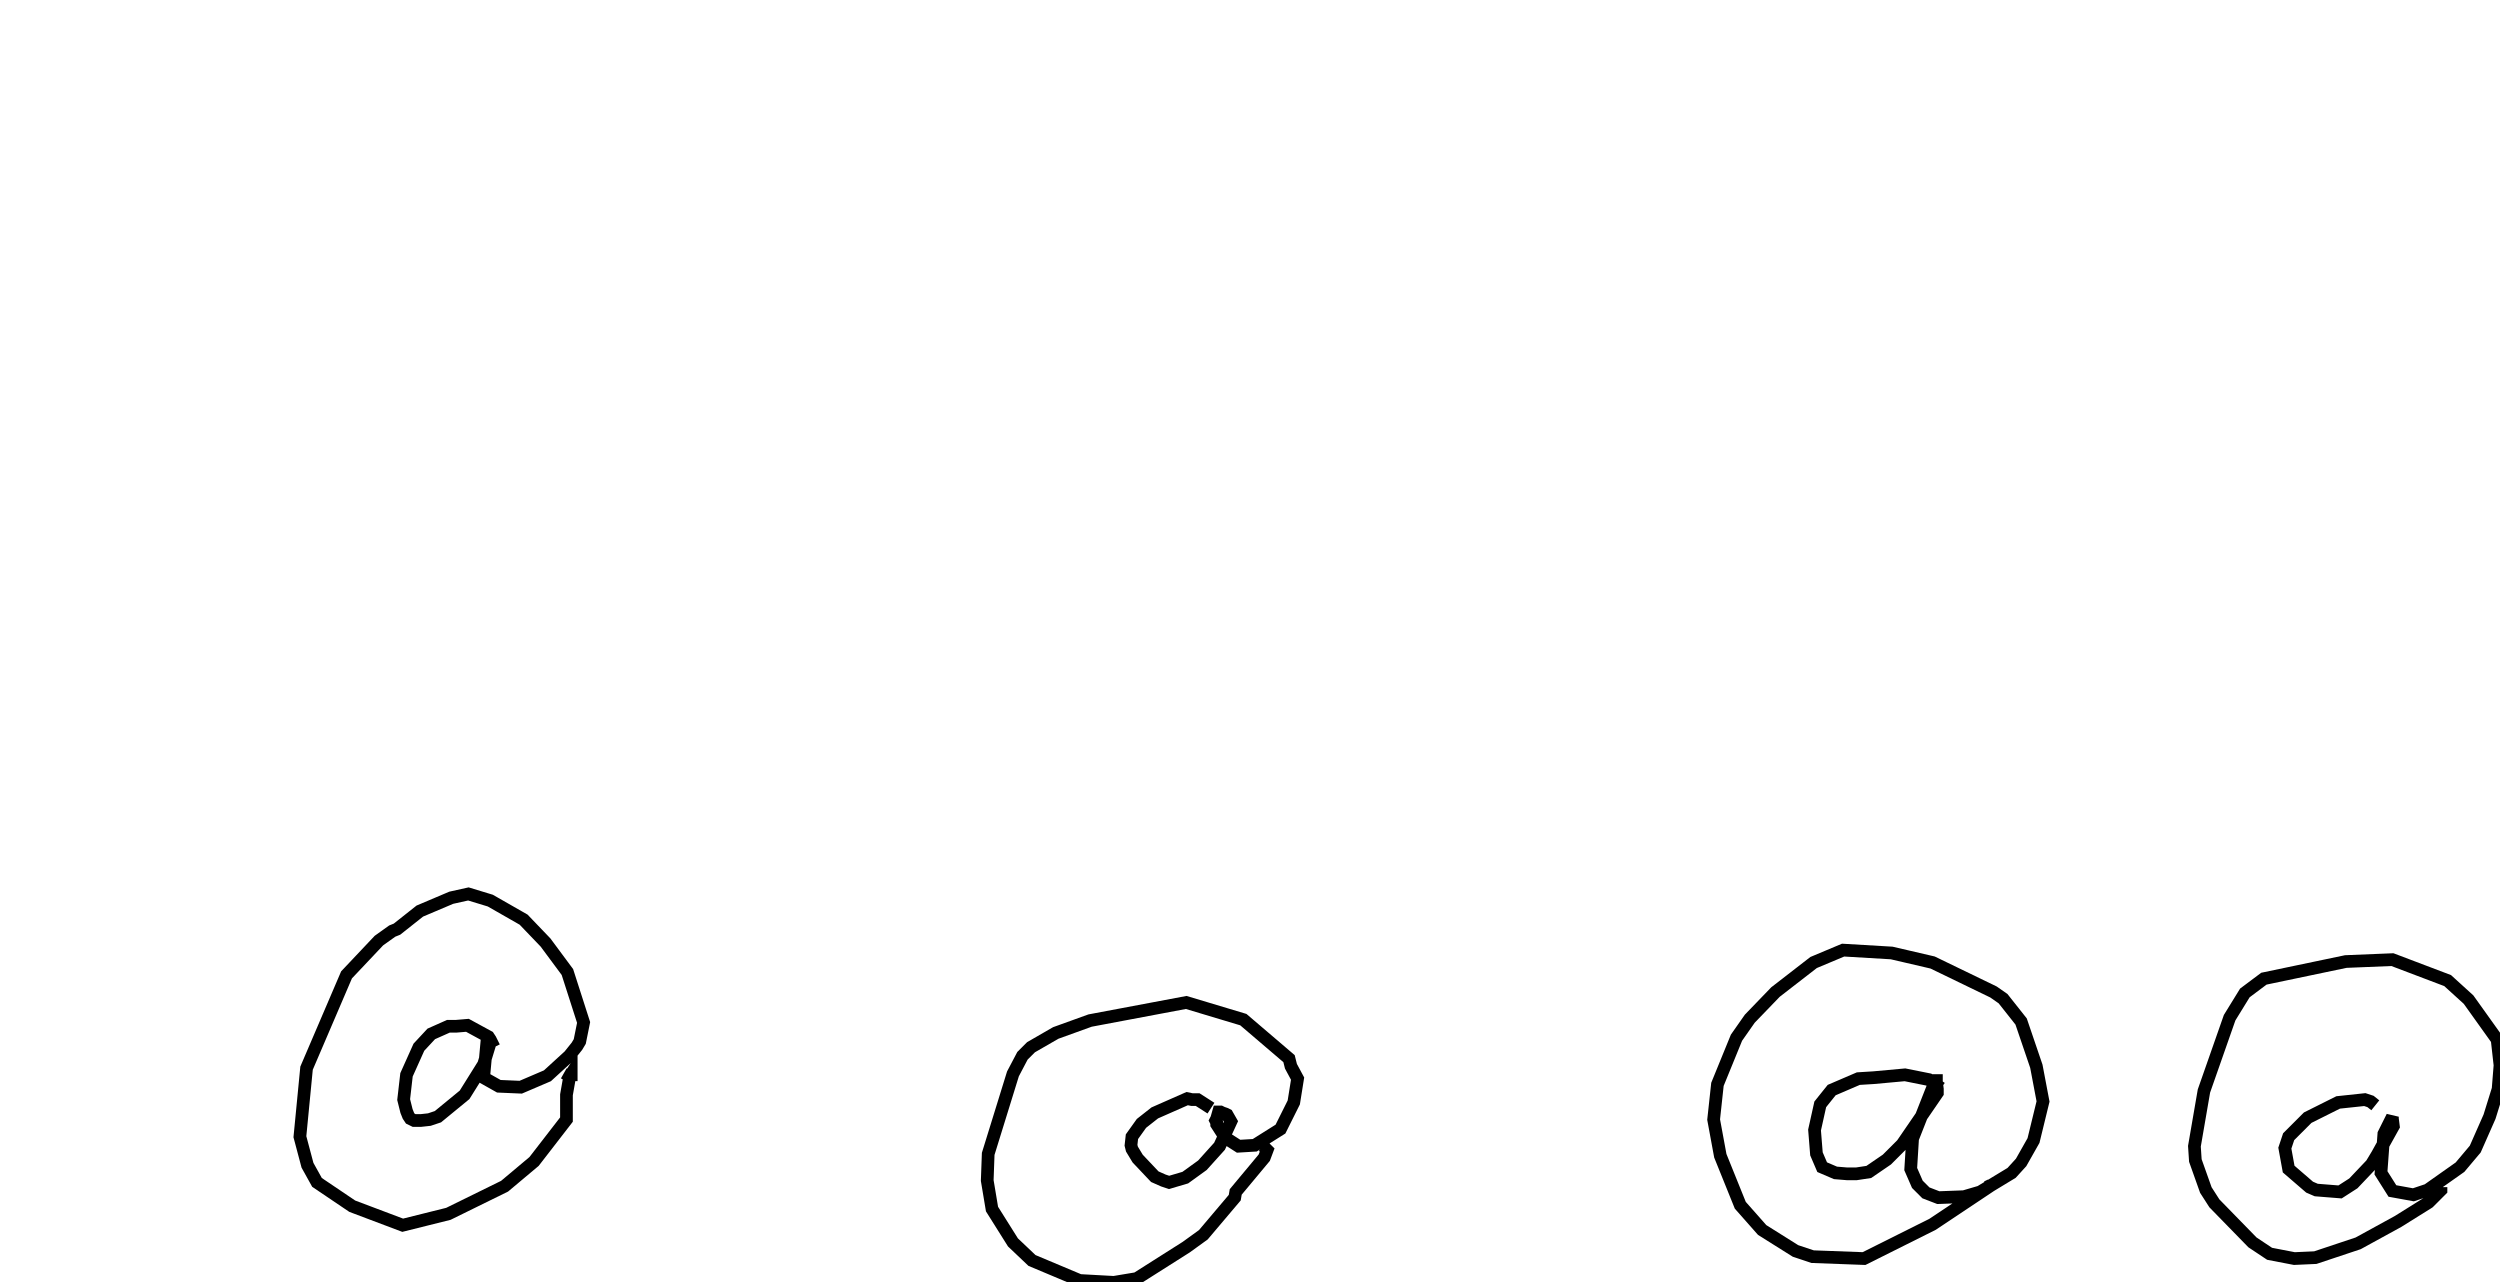<?xml version="1.0" ?>
<svg width="196.95" height="101.024" xmlns:gita="http://ns.gita.org/gita-ns-1.0" xmlns:f="http://ns.gita.org/feature-ns-1.0">
<title>anoto dump, pen 00000064000029fa, paper 44.0.3.8</title>
<g>
<path id="stroke_0" style="fill:none;stroke:#000000;stroke-width:1.0;" d="M38.924 82.5 38.626 81.9 38.476 81.674 36.824 80.774 35.924 80.85 35.324 80.85 33.976 81.45 33.0 82.5 32.024 84.674 31.8 86.626 32.024 87.524 32.174 87.9 32.324 88.126 32.626 88.274 33.15 88.274 33.824 88.2 34.5 87.974 36.6 86.25 38.1 83.85 38.626 82.126 38.4 81.524 38.4 81.6 38.1 84.9 39.3 85.576 41.024 85.65 43.126 84.75 44.85 83.174 45.45 82.424 45.674 82.05 45.976 80.55 44.7 76.576 42.976 74.25 41.25 72.45 38.626 70.95 36.9 70.424 35.55 70.724 33.074 71.774 31.274 73.2 30.9 73.35 29.85 74.1 27.3 76.8 24.15 84.15 23.626 89.55 24.224 91.8 24.974 93.15 27.75 95.024 31.724 96.524 35.324 95.626 39.75 93.45 42.074 91.5 44.626 88.2 44.626 86.25 44.85 84.974 44.85 84.826 45.0 84.6 45.0 84.6 45.0 84.674 44.924 84.674 44.626 85.2" />
<path id="stroke_1" style="fill:none;stroke:#000000;stroke-width:1.0;" d="M95.4 87.3 94.35 86.626 93.9 86.626 93.524 86.55 90.974 87.674 89.924 88.5 89.174 89.55 89.1 90.224 89.174 90.524 89.4 90.9 89.626 91.274 90.974 92.7 91.65 93.0 92.1 93.15 93.376 92.774 94.724 91.8 96.076 90.3 96.974 88.35 96.674 87.826 96.524 87.75 96.3 87.674 96.15 87.6 96.076 87.6 96.076 87.6 96.0 87.6 95.85 88.126 95.774 88.274 95.85 88.424 95.85 88.576 96.524 89.626 97.576 90.3 98.85 90.224 100.876 88.95 101.924 86.85 102.224 84.974 101.7 84.0 101.55 83.4 97.95 80.326 93.45 78.974 85.876 80.4 83.174 81.376 81.224 82.5 80.55 83.174 79.8 84.6 77.85 90.9 77.774 93.0 78.15 95.25 79.8 97.876 81.3 99.3 85.05 100.876 87.75 101.024 89.55 100.724 93.45 98.25 94.8 97.274 97.274 94.35 97.35 93.9 99.6 91.2 99.826 90.6 99.524 90.3 99.45 90.3 99.45 90.376" />
<path id="stroke_2" style="fill:none;stroke:#000000;stroke-width:1.0;" d="M152.924 85.724 151.95 85.05 150.074 84.674 147.6 84.9 146.4 84.974 144.3 85.876 143.4 87.0 142.95 89.024 143.1 90.9 143.55 91.95 144.6 92.4 145.5 92.474 146.25 92.474 147.224 92.326 148.65 91.35 149.85 90.15 152.626 86.1 152.626 85.8 152.55 85.2 152.55 85.126 152.474 85.126 152.474 85.126 150.674 89.7 150.526 92.1 151.05 93.3 151.724 93.974 152.7 94.35 154.724 94.274 156.0 93.9 158.474 92.4 159.224 91.576 160.2 89.85 160.95 86.774 160.424 84.0 159.224 80.474 157.8 78.674 157.05 78.15 152.25 75.826 149.026 75.076 145.2 74.85 142.876 75.826 139.876 78.15 137.85 80.25 136.8 81.75 135.3 85.424 135.0 88.2 135.526 91.05 137.1 94.95 138.824 96.9 141.45 98.55 142.8 99.0 146.85 99.15 152.25 96.45 156.75 93.45 156.824 93.376 156.526 93.524" />
<path id="stroke_3" style="fill:none;stroke:#000000;stroke-width:1.0;" d="M187.126 87.076 186.75 86.774 186.3 86.626 184.2 86.85 181.8 88.05 180.3 89.55 180.0 90.45 180.3 92.1 181.95 93.524 182.474 93.75 184.35 93.9 185.4 93.224 186.824 91.724 187.276 90.974 187.65 90.3 187.8 90.076 188.55 88.724 188.474 88.126 188.474 88.05 188.474 87.974 188.474 87.974 187.8 89.326 187.574 92.4 188.474 93.826 190.126 94.126 191.25 93.75 193.8 91.95 195.0 90.524 196.126 87.974 196.8 85.8 196.95 83.924 196.724 81.9 194.474 78.75 192.824 77.25 188.474 75.6 184.8 75.75 178.35 77.1 176.85 78.224 175.65 80.174 173.626 85.95 172.876 90.3 172.95 91.424 173.776 93.75 174.45 94.8 177.45 97.876 178.8 98.774 180.75 99.15 182.4 99.076 185.776 97.95 188.924 96.224 191.324 94.724 191.7 94.35 192.074 93.974 192.3 93.75 192.3 93.524 192.376 93.524 192.15 93.45 191.924 93.524" />
</g></svg>